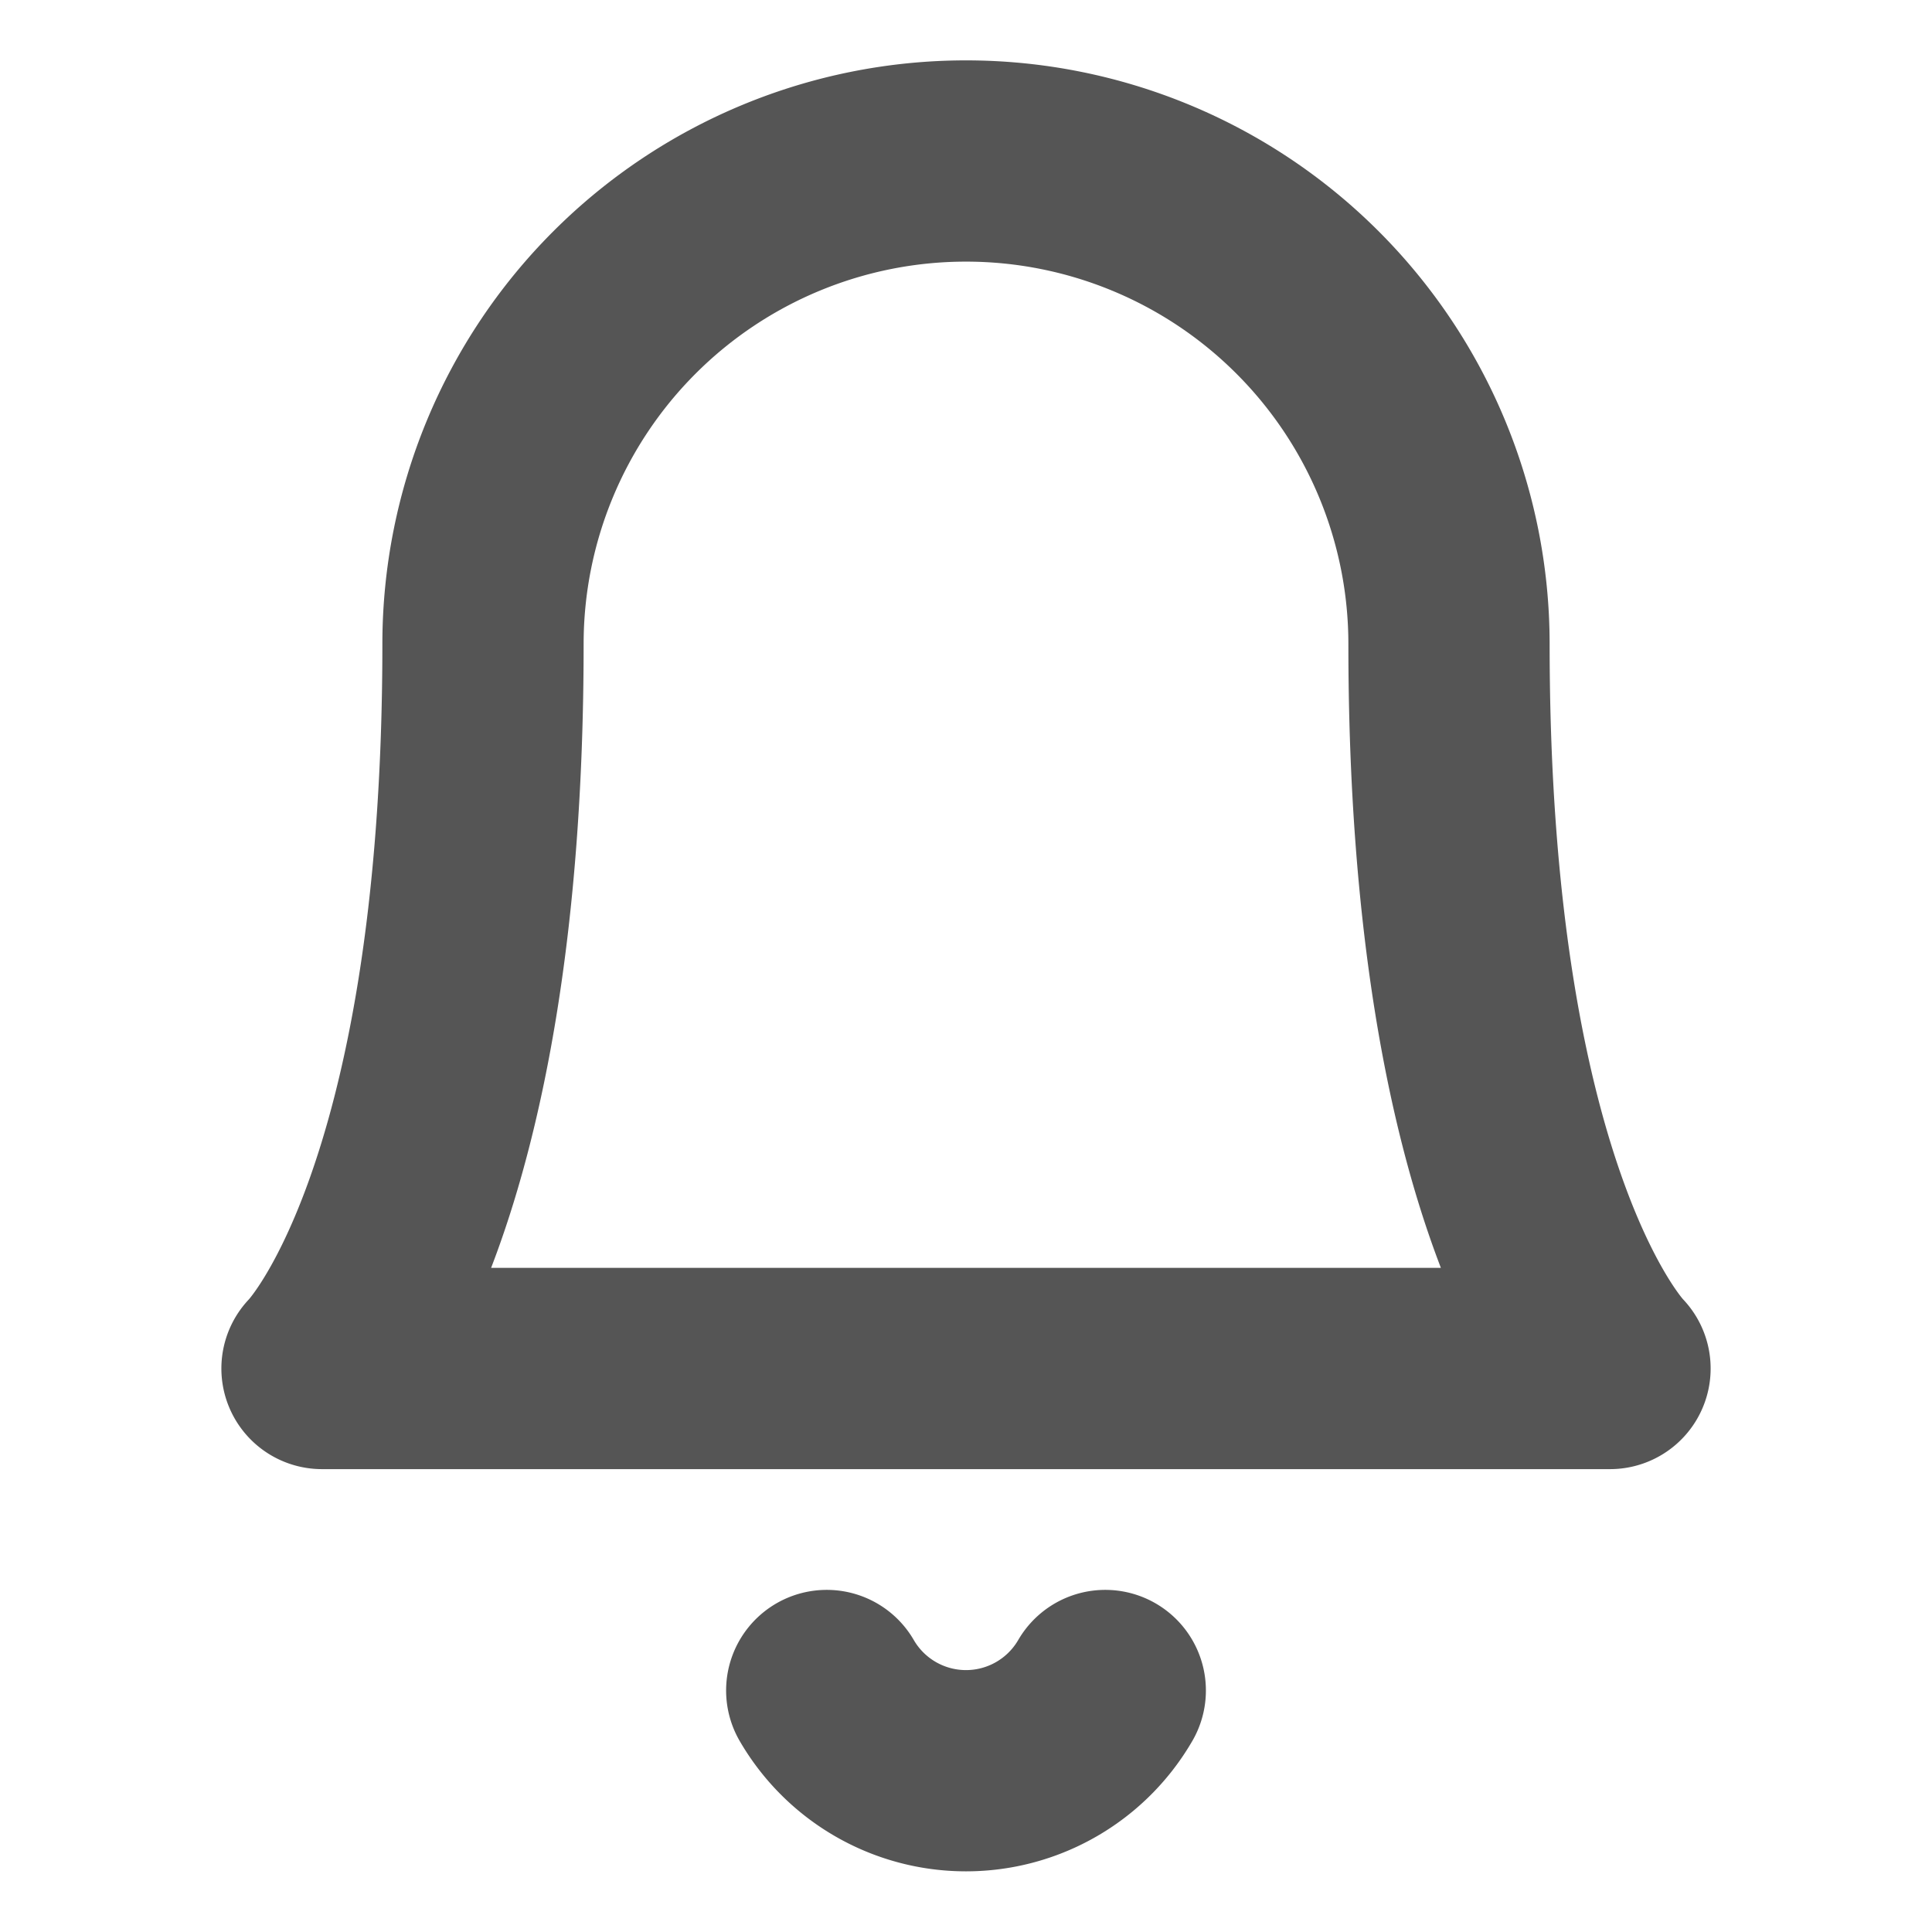 <svg xmlns="http://www.w3.org/2000/svg"
     width="24" height="24"
     viewBox="0 0 24 24"
     fill="none"
     stroke="#555"
     stroke-width="2.5"
     stroke-linecap="round"
     stroke-linejoin="round">
  <path d="M18 8A6 6 0 0 0 6 8c0 7-2 9-2 9h16s-2-2-2-9"/>
  <path d="M13.73 21a2 2 0 0 1-3.46 0"/>
</svg>
